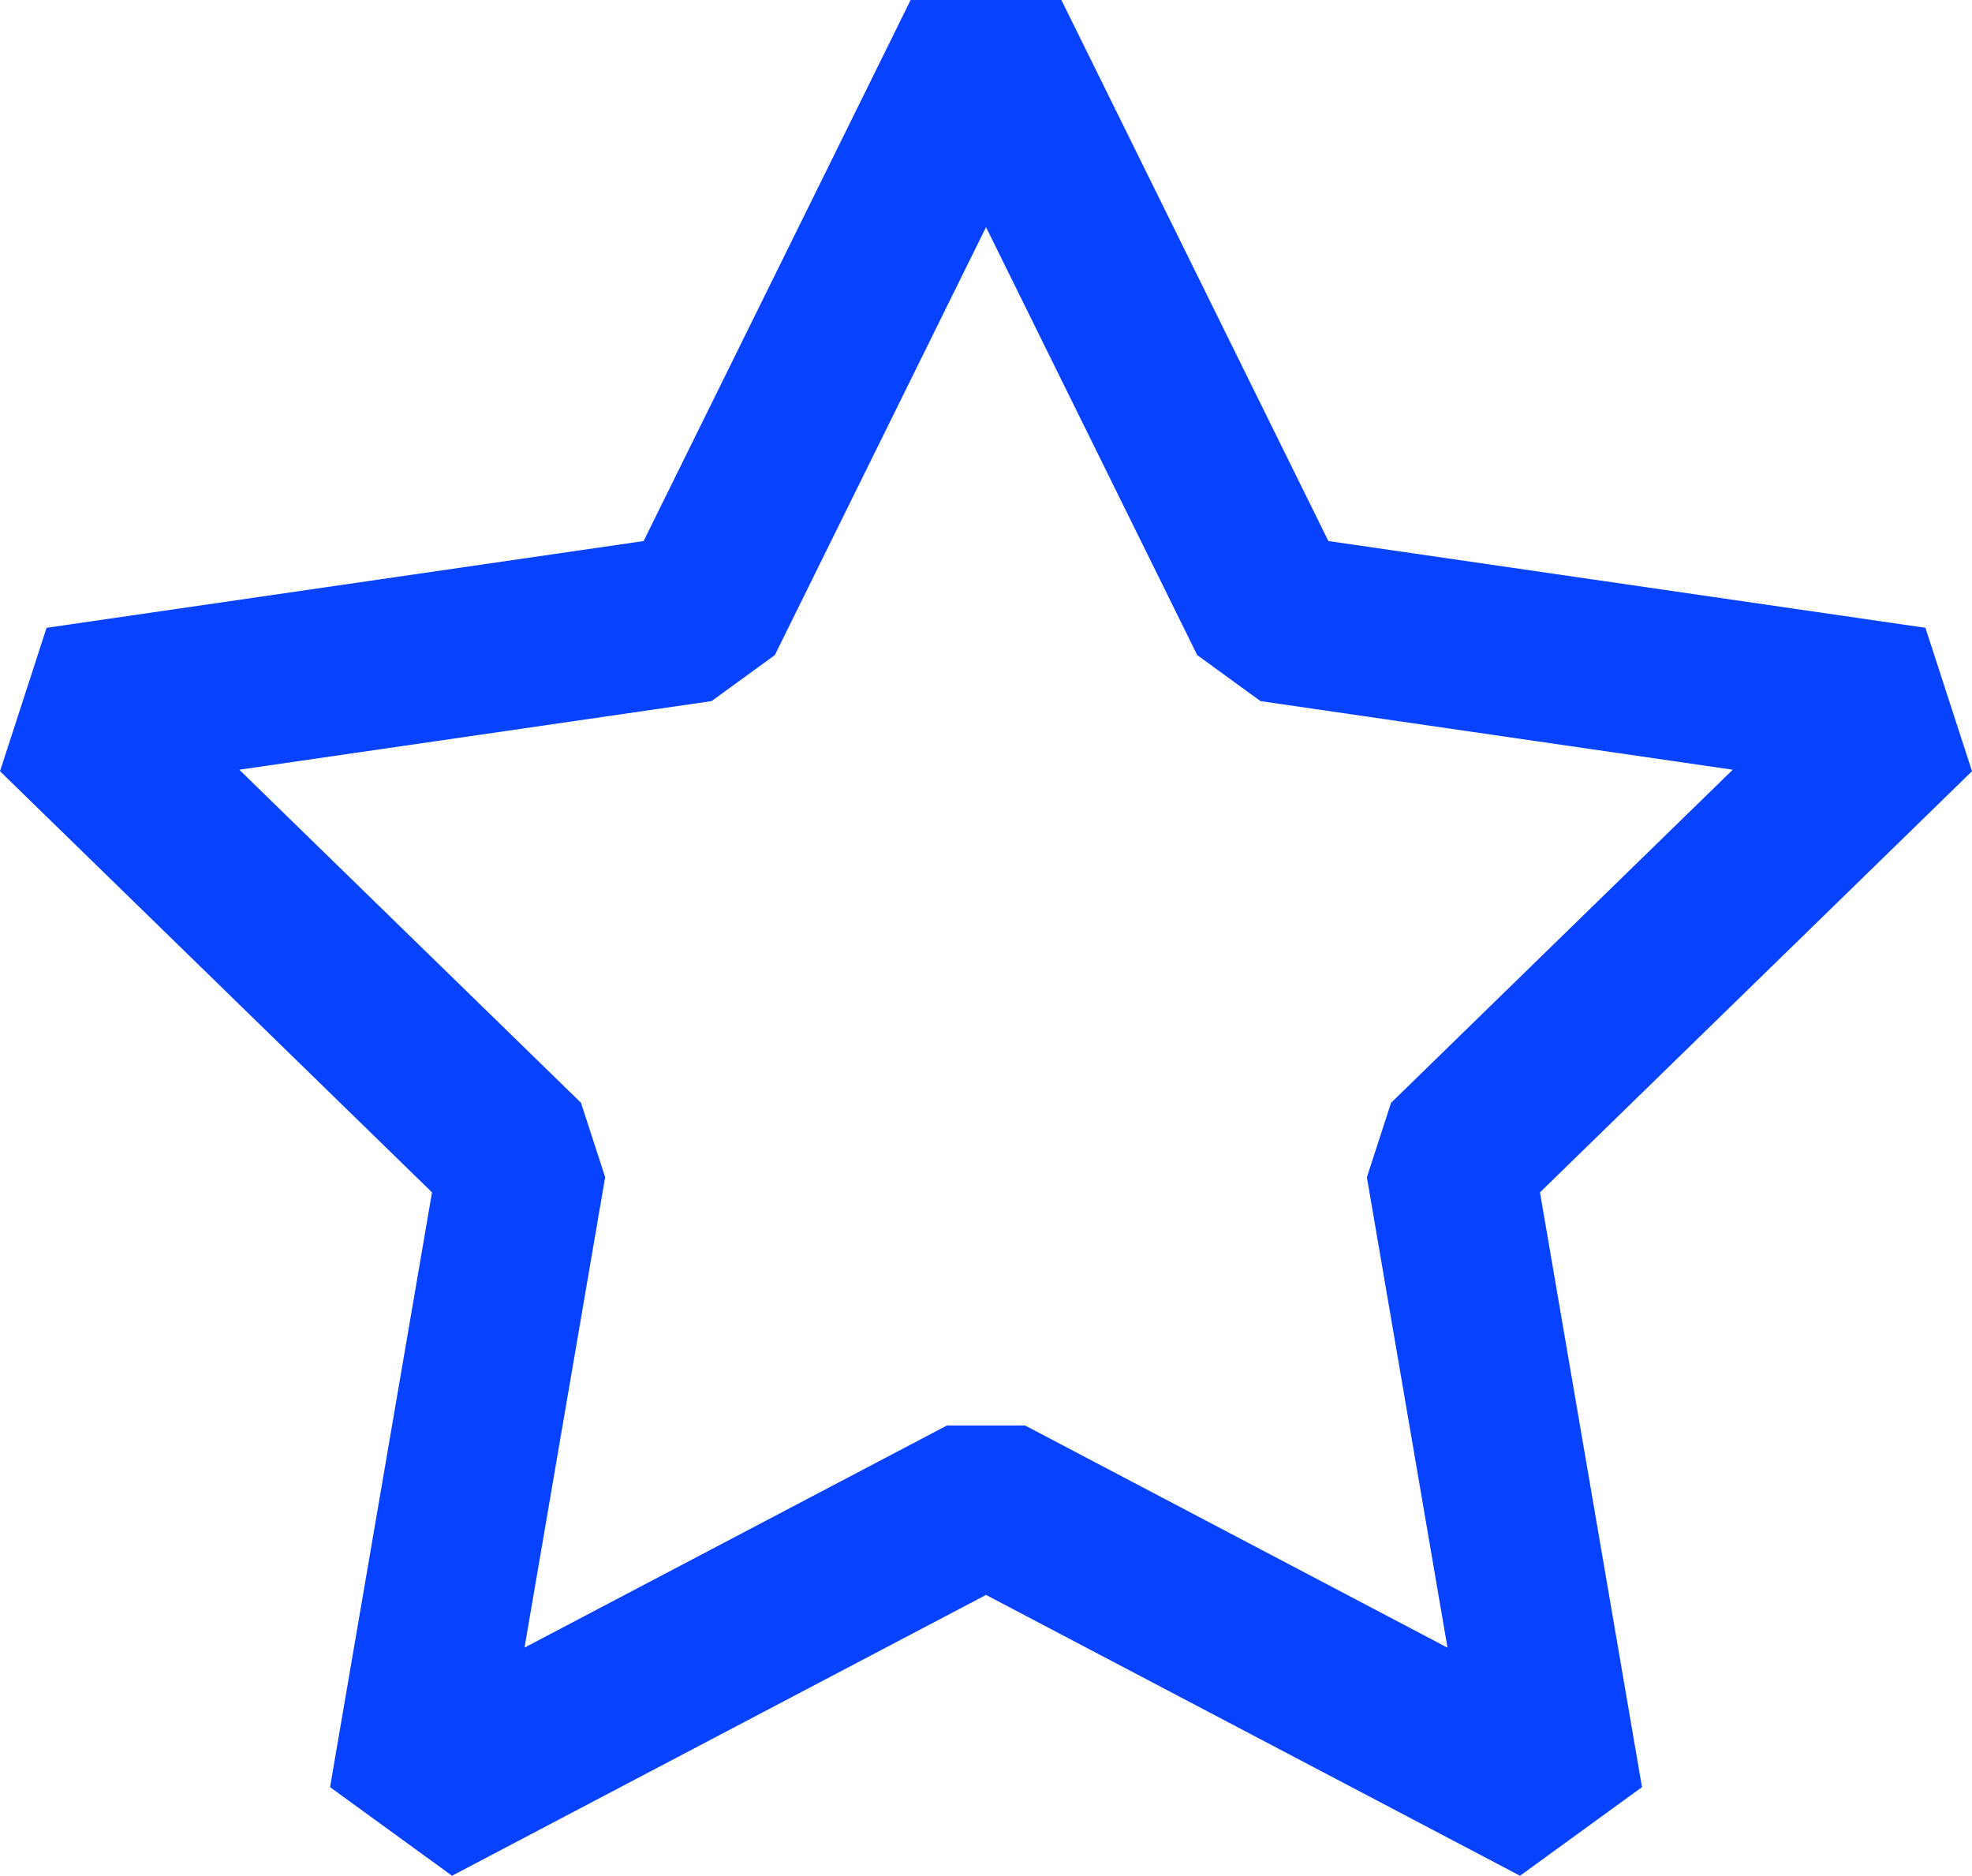 <svg xmlns="http://www.w3.org/2000/svg" viewBox="0 0 46.921 44.625"><defs><style>.cls-1{fill:#0743ff;}</style></defs><title>star-empty</title><g id="Layer_2" data-name="Layer 2"><g id="Layer_1-2" data-name="Layer 1"><path class="cls-1" d="M46.921,18.348,45.813,14.936,31.607,12.872,25.254,0H21.667l-6.353,12.872L1.108,14.936,0,18.348,10.279,28.367,7.853,42.517l2.902,2.108,12.706-6.681L36.167,44.625l2.902-2.108L36.642,28.367Zm-12.48,20.851L24.392,33.914H22.53l-10.05,5.284,1.919-11.191-.575-1.771L5.694,18.312l11.236-1.632L18.436,15.585,23.461,5.404,28.486,15.585l1.506,1.095,11.236,1.632-8.13,7.925-.575,1.771Z"/></g></g></svg>